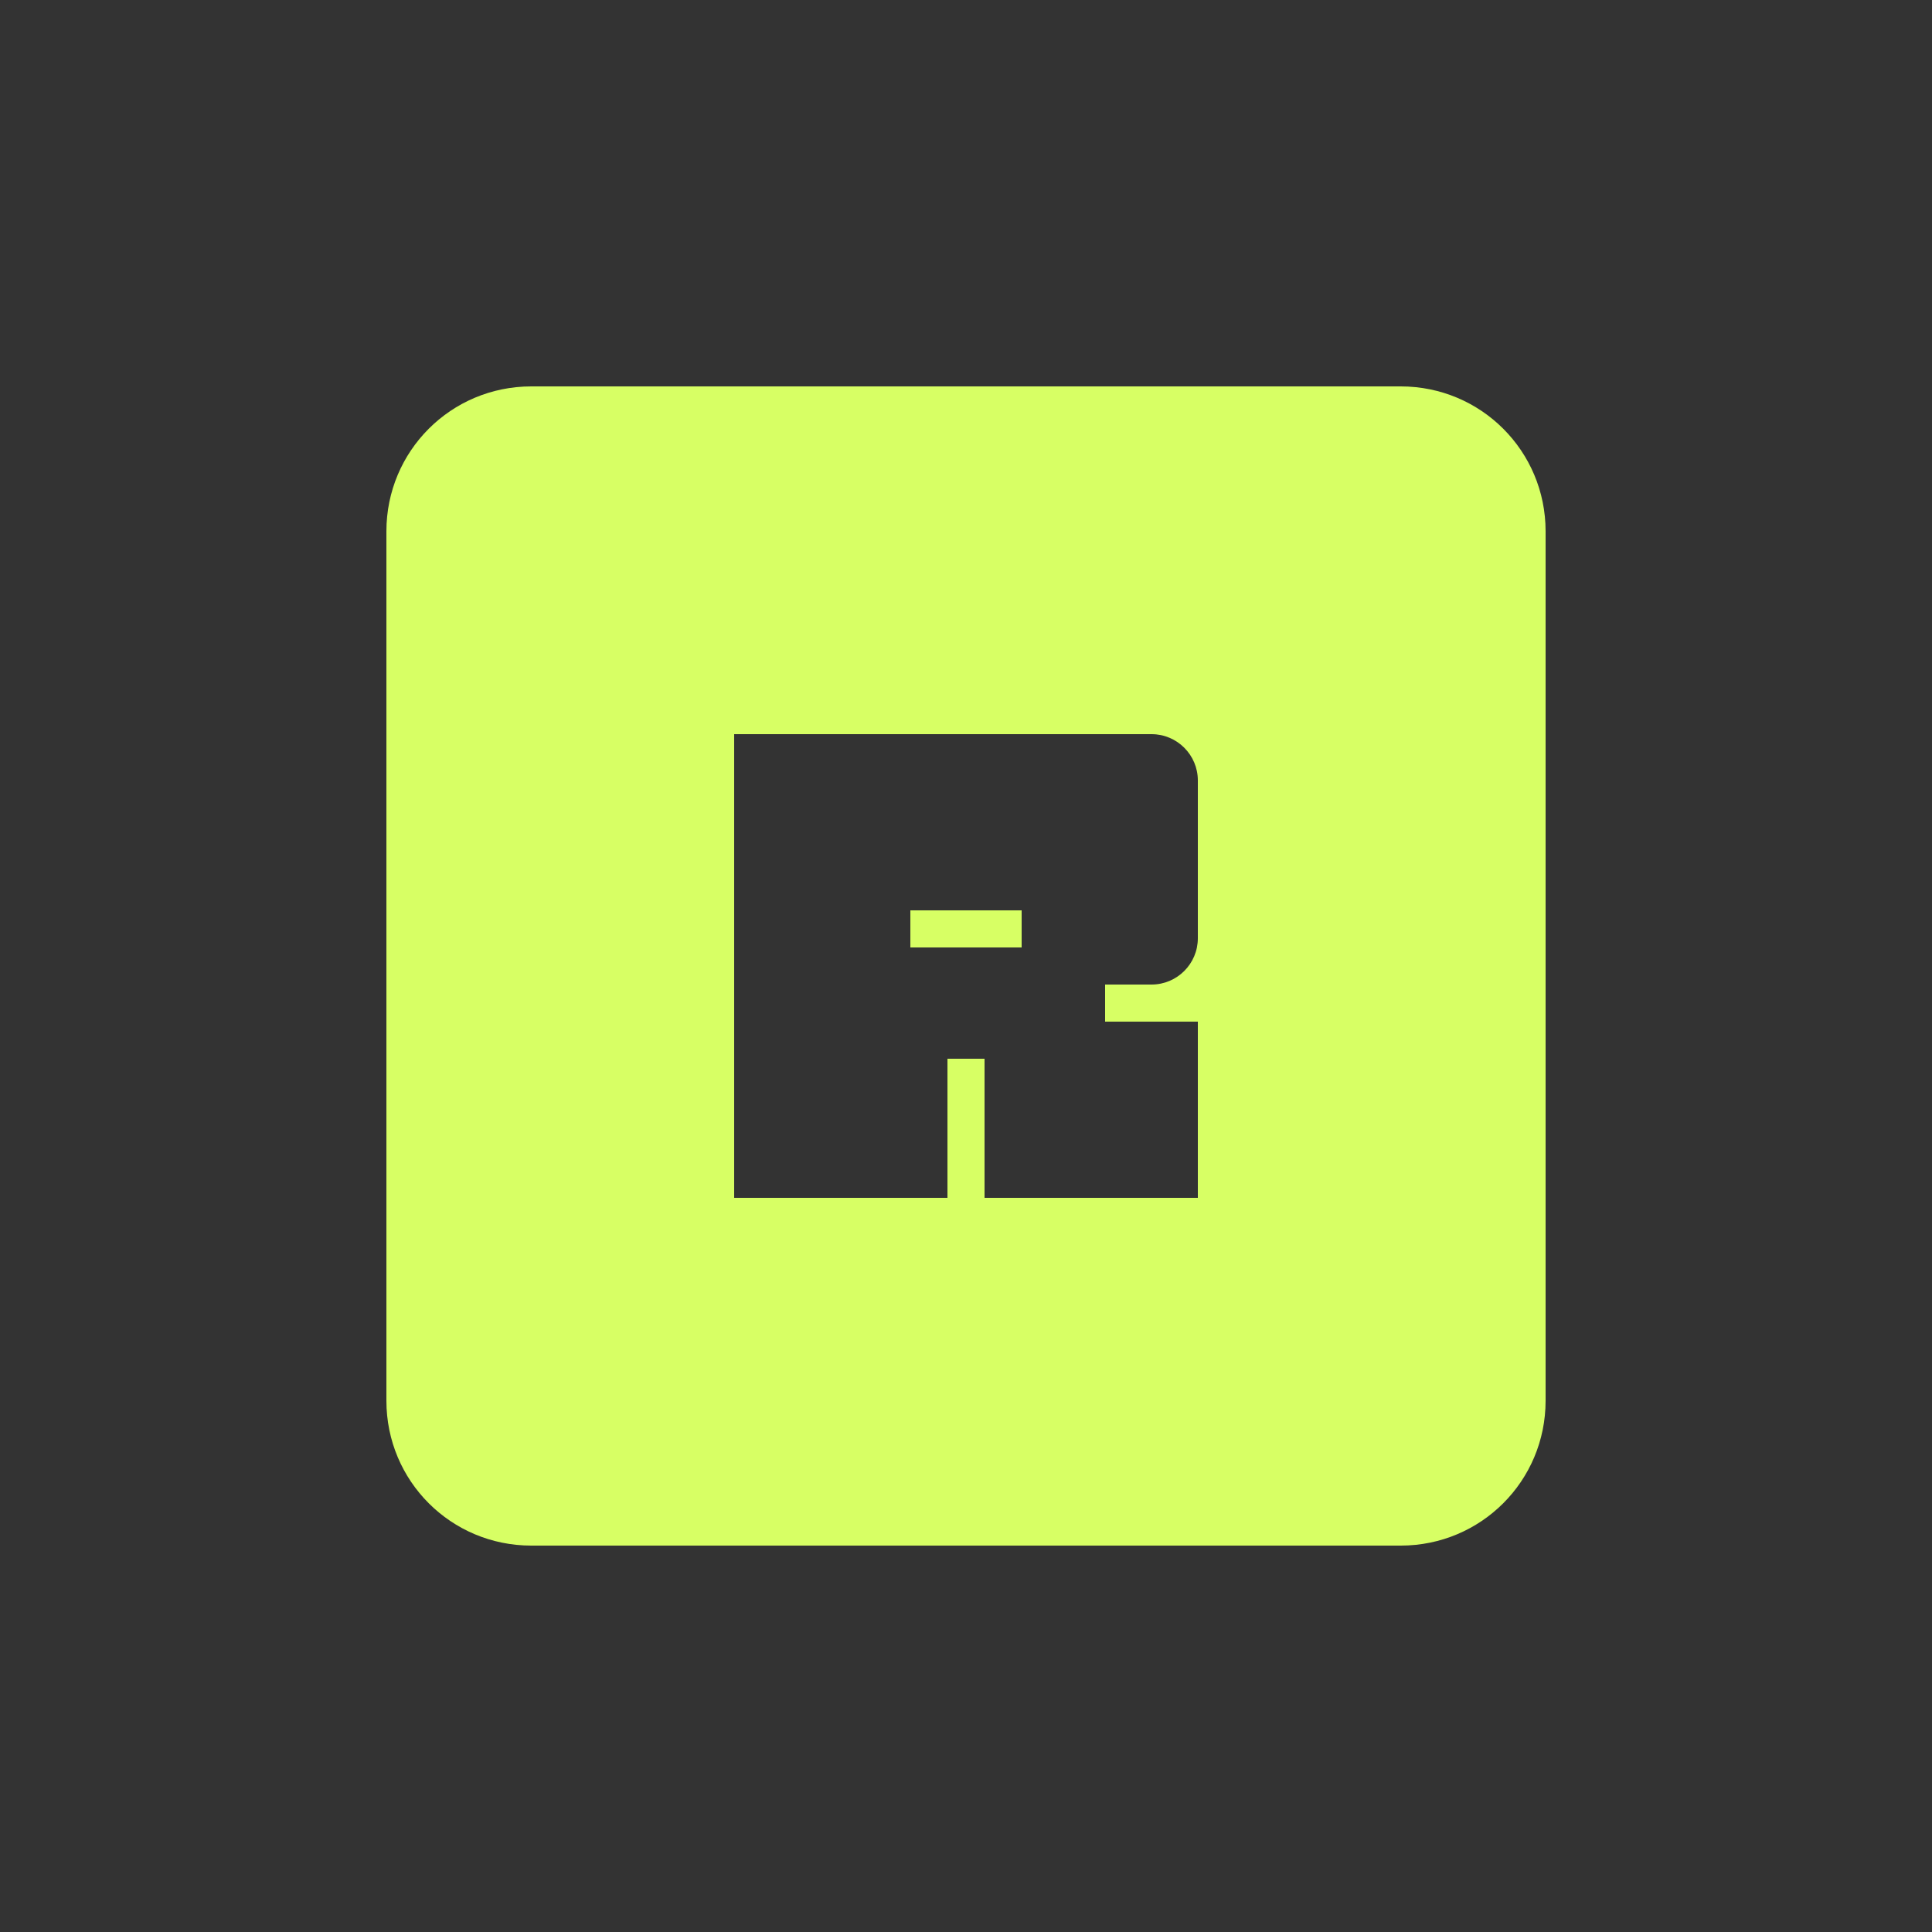 <?xml version="1.0" encoding="utf-8"?>
<svg role="img" viewBox="0 0 24 24" xmlns="http://www.w3.org/2000/svg">
	<rect x="0" y="0" width="24" height="24" fill="#333333" stroke="none"/>
	<title>Ruff</title>
	<path d="M3 0C1.338 0 0 1.338 0 3v18c0 1.662 1.338 3 3 3h18c1.662 0 3-1.338 3-3V3c0-1.662-1.338-3-3-3Zm4.2 7.2h8.641c.53 0 .959.43.959.959v3.266c0 .53-.43.959-.959.959h-.961v.768h1.92V16.8h-4.416v-2.88h-.768v2.88H7.2Zm3.648 3.648v.768h2.304v-.768z" transform="translate(4.8, 4.8) scale(0.6)" fill="#D7FF64"></path>
</svg>